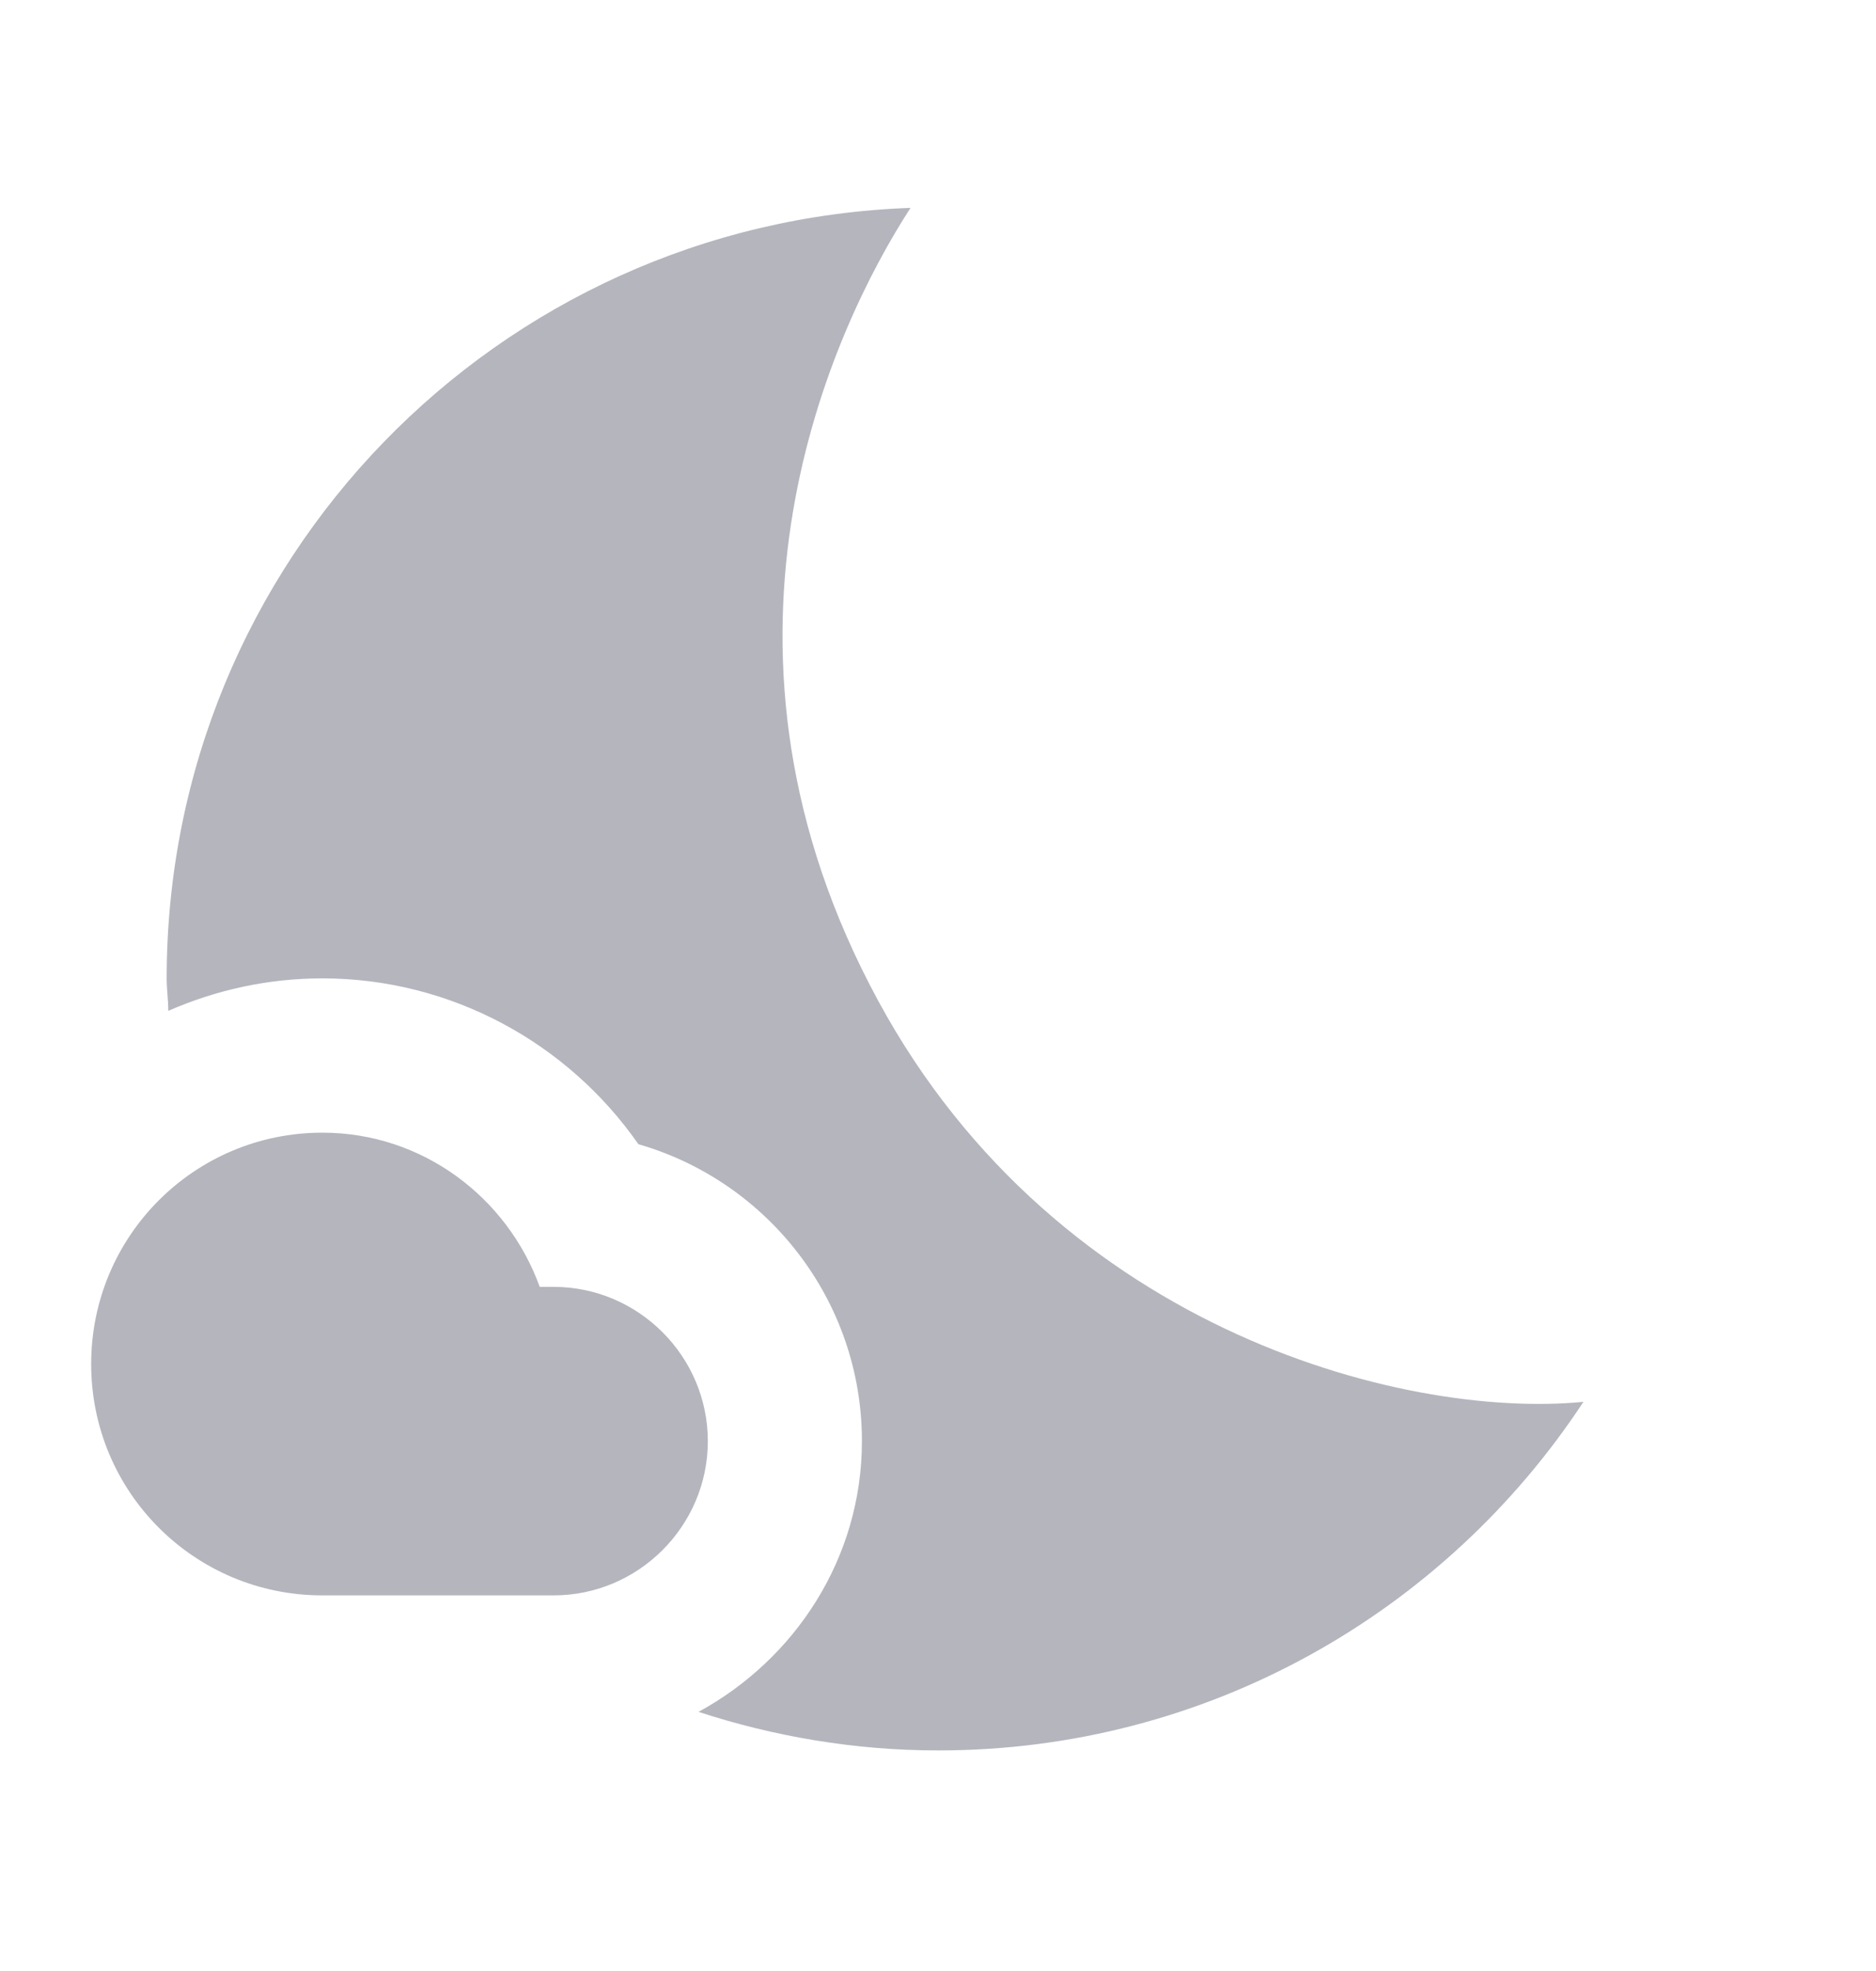 <svg xmlns:xlink="http://www.w3.org/1999/xlink" class="profileIcon pi66DarkModeMargin" width="20" height="21" viewBox="0 0 20 21" fill="none" xmlns="http://www.w3.org/2000/svg"><path d="M9.271 10.49C7.357 6.784 8.86 3.522 9.707 2.215C5.302 2.371 1.777 5.979 1.777 10.424C1.777 10.539 1.794 10.654 1.794 10.77C2.303 10.548 2.854 10.424 3.437 10.424C4.801 10.424 6.05 11.106 6.806 12.191C8.178 12.585 9.189 13.851 9.189 15.355C9.189 16.604 8.474 17.68 7.447 18.239C8.252 18.502 9.115 18.65 10.003 18.65C12.879 18.65 15.41 17.171 16.881 14.936C14.941 15.125 11.145 14.139 9.271 10.49Z" fill="#44475B" opacity=".4"></path><path d="M5.902 13.711H5.754C5.409 12.758 4.505 12.068 3.437 12.068C2.073 12.068 0.972 13.169 0.972 14.533C0.972 15.897 2.073 16.998 3.437 16.998C3.947 16.998 5.483 16.998 5.902 16.998C6.806 16.998 7.546 16.259 7.546 15.355C7.546 14.451 6.806 13.711 5.902 13.711Z" fill="#44475B" opacity=".4"></path></svg>